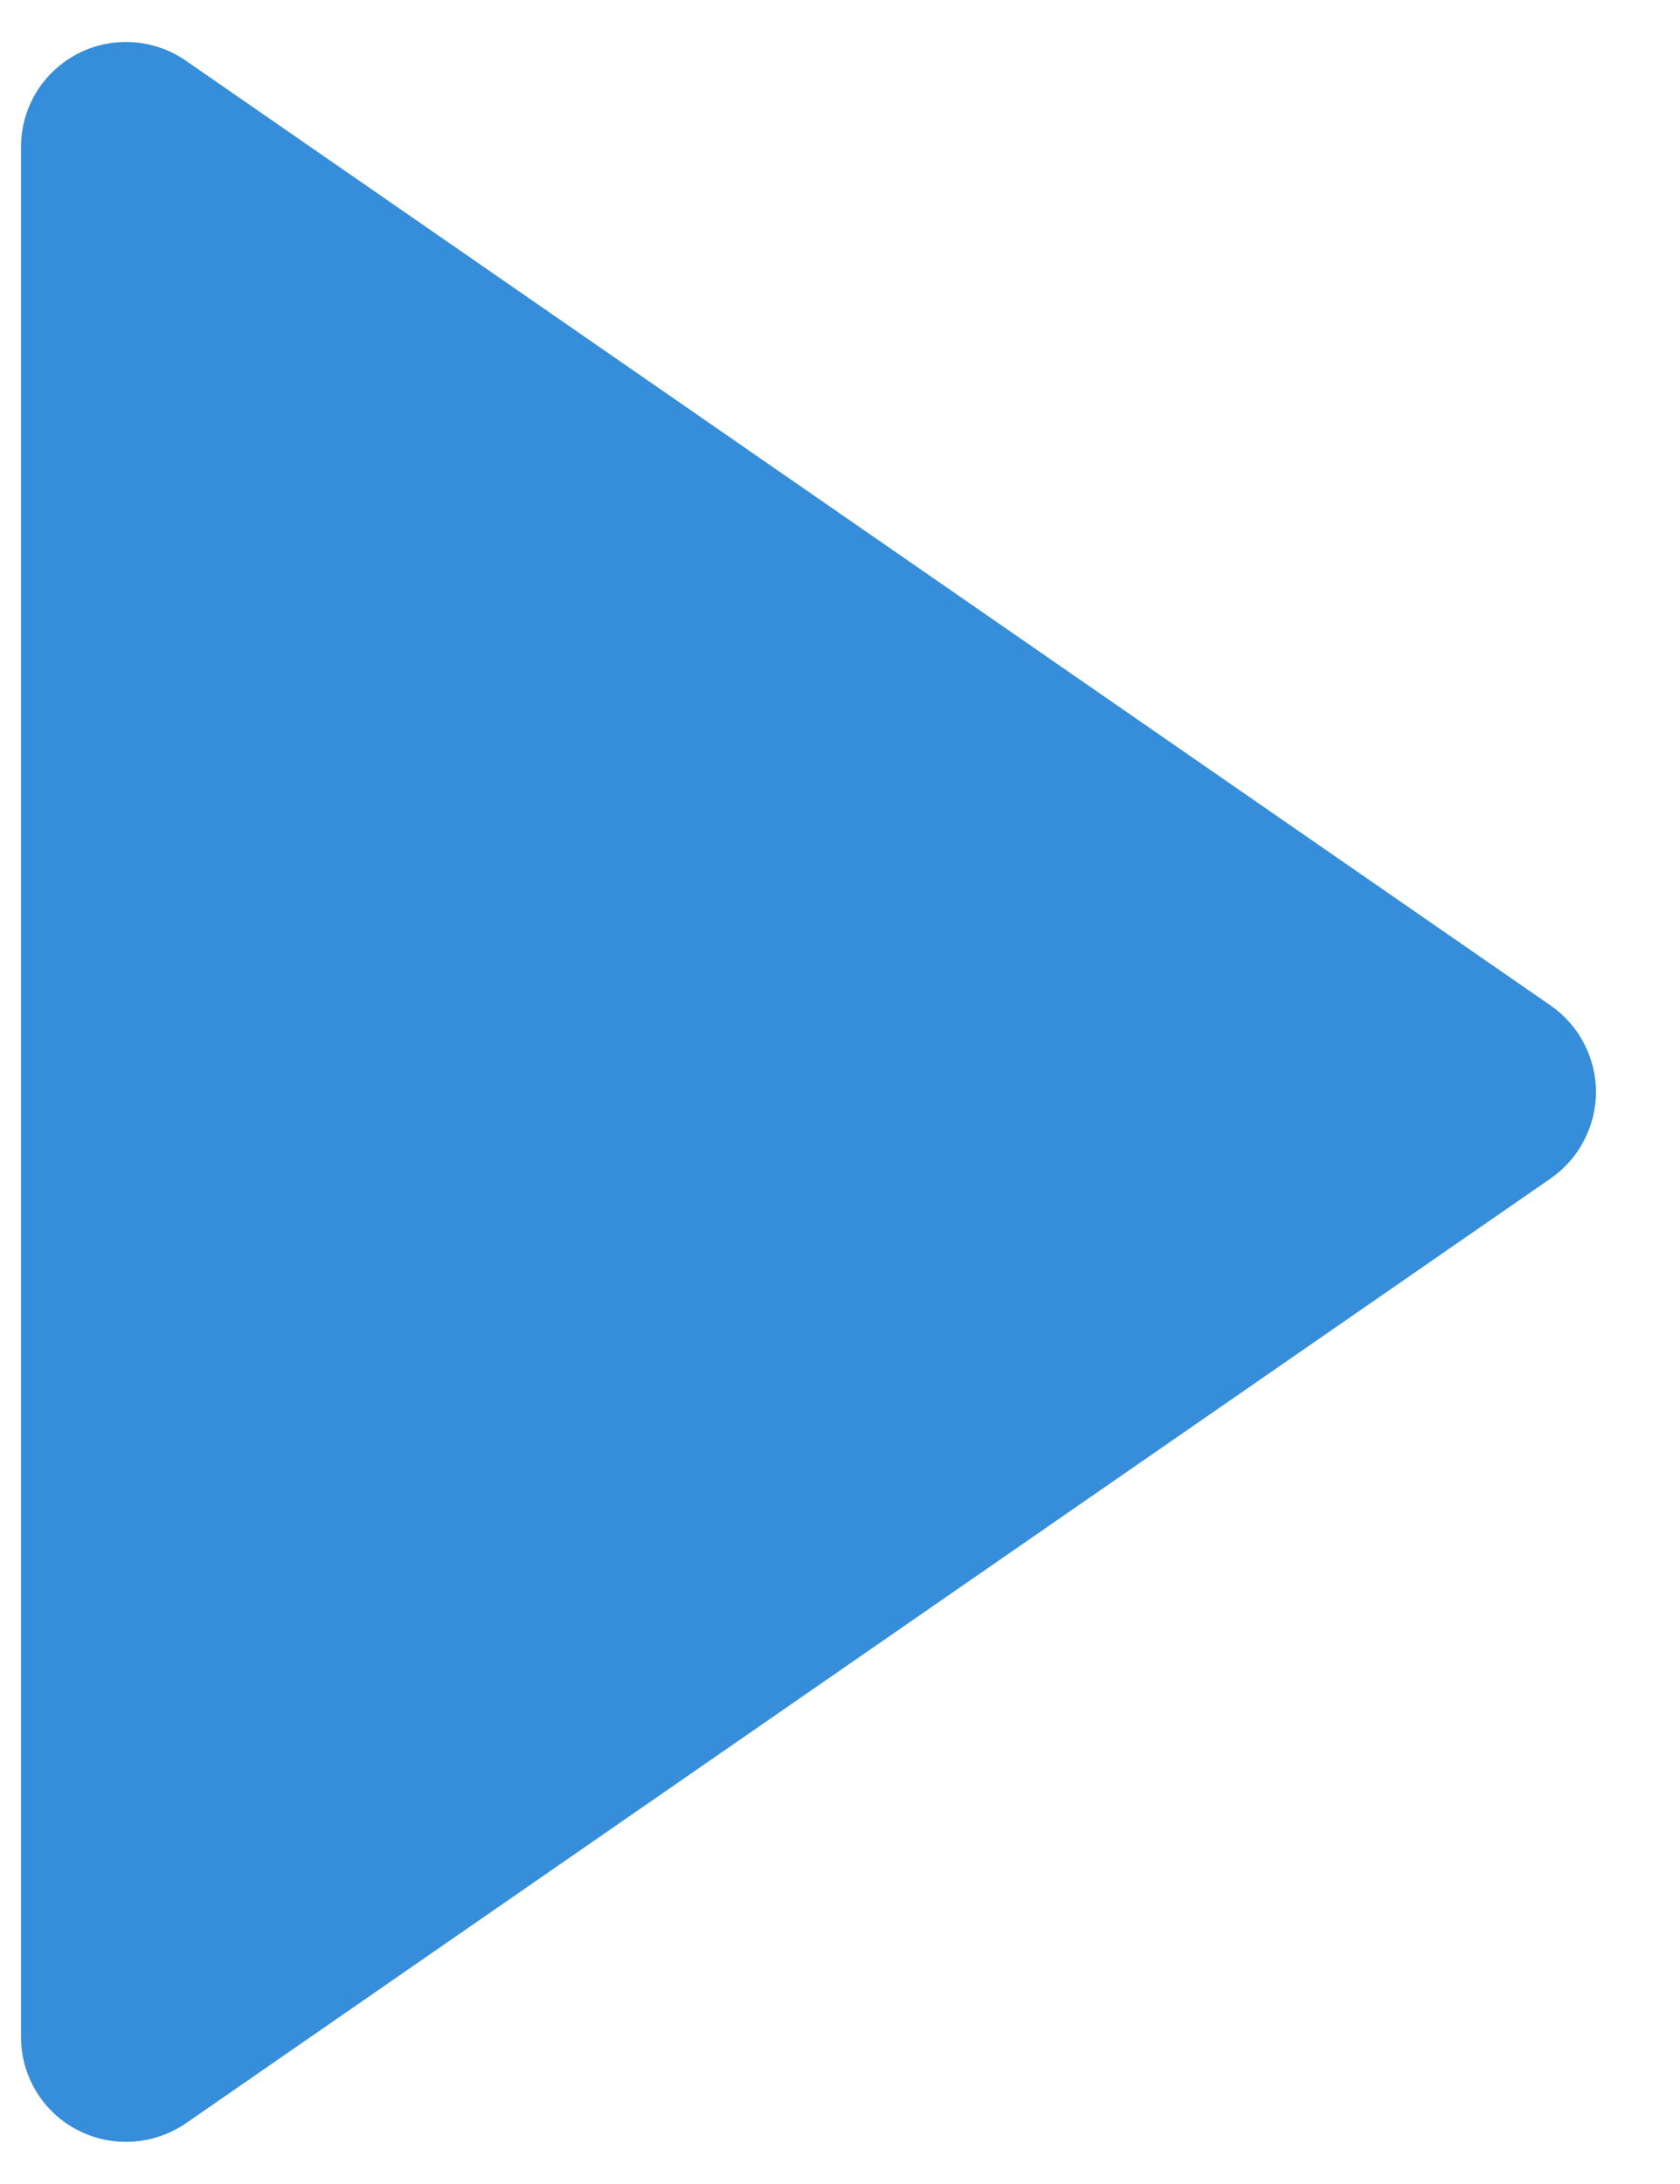 <svg width="10" height="13" viewBox="0 0 10 13" fill="none" xmlns="http://www.w3.org/2000/svg">
<path d="M0.46 12.678C0.561 12.731 0.675 12.755 0.788 12.748C0.902 12.741 1.012 12.703 1.106 12.639L9.231 7.014C9.314 6.956 9.382 6.879 9.428 6.79C9.475 6.7 9.5 6.601 9.5 6.5C9.5 6.399 9.475 6.299 9.428 6.21C9.382 6.12 9.314 6.044 9.231 5.986L1.106 0.361C1.012 0.296 0.902 0.258 0.788 0.251C0.675 0.244 0.561 0.268 0.46 0.321C0.359 0.374 0.274 0.454 0.215 0.551C0.156 0.649 0.125 0.761 0.125 0.875V12.125C0.125 12.239 0.156 12.351 0.215 12.448C0.274 12.546 0.359 12.626 0.46 12.678Z" fill="#368EDA"/>
</svg>

